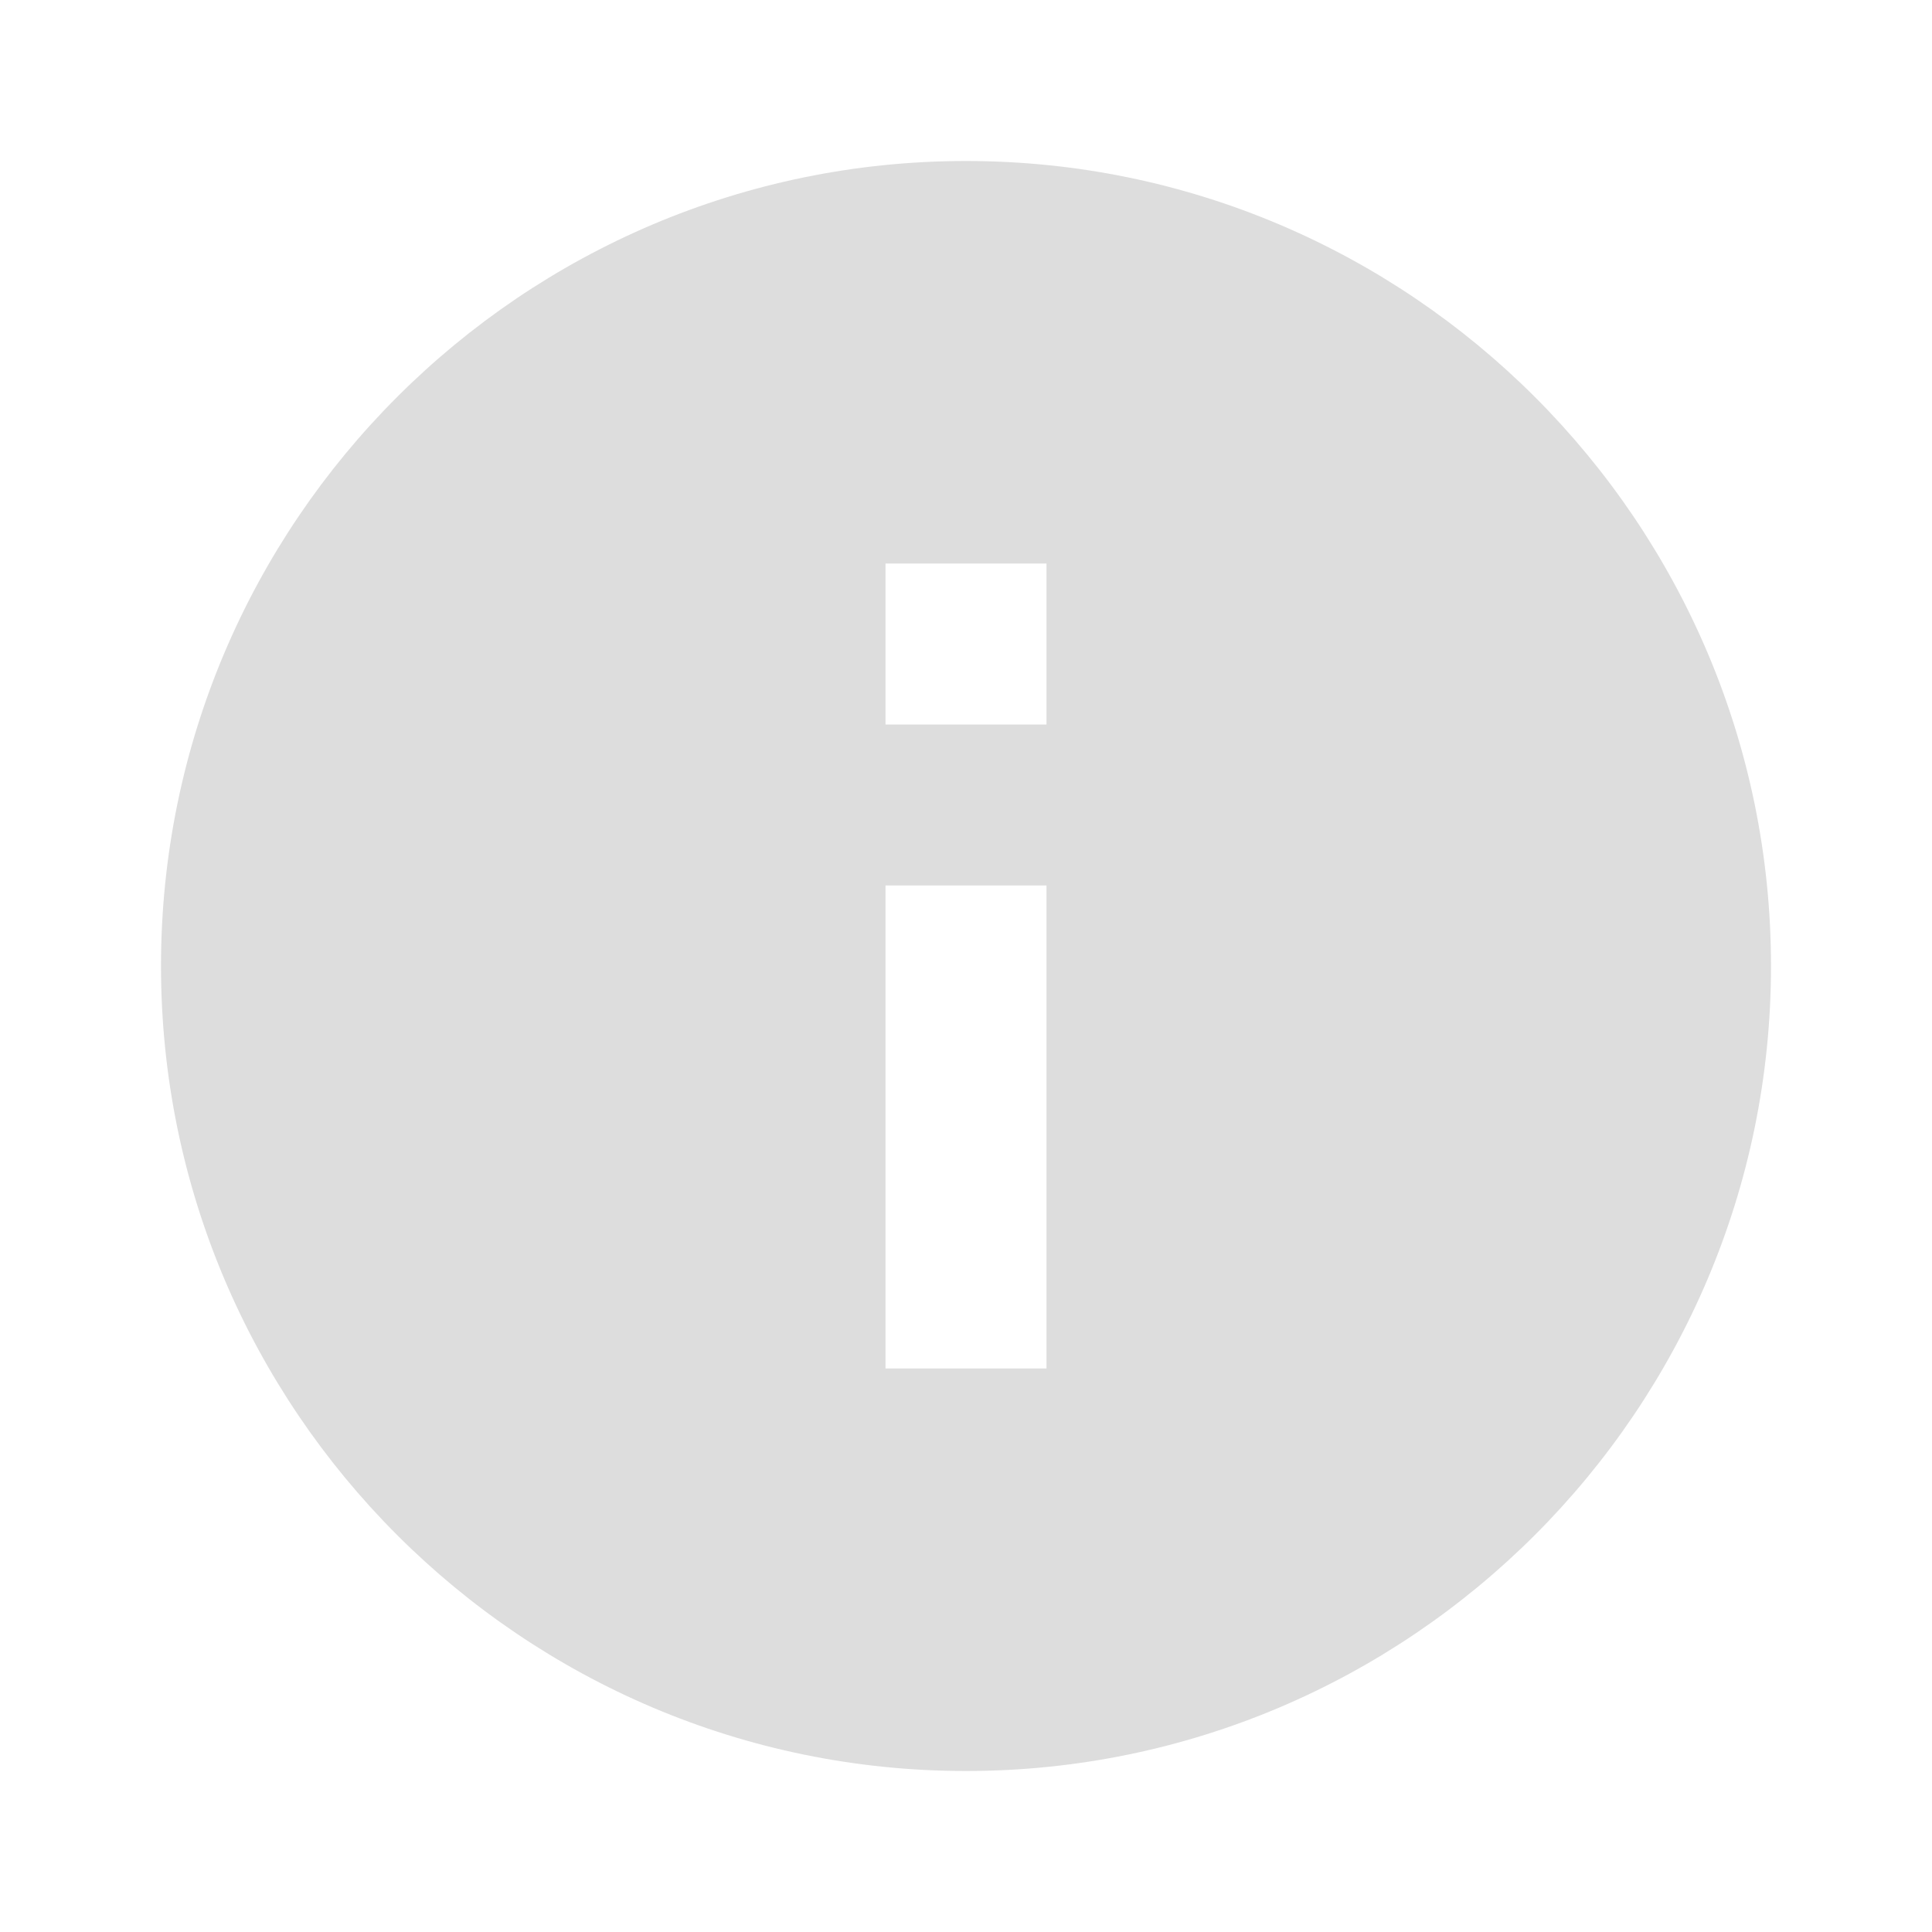 <svg xmlns="http://www.w3.org/2000/svg" width="24" height="24" viewBox="0 0 24 24" style="fill: #dddddd;transform: ;msFilter:;">
<path d="M12 2C6.486 2 2 6.486 2 12s4.486 10 10 10 10-4.486 10-10S17.514 2 12 2zm1 15h-2v-6h2v6zm0-8h-2V7h2v2z"></path>
</svg>